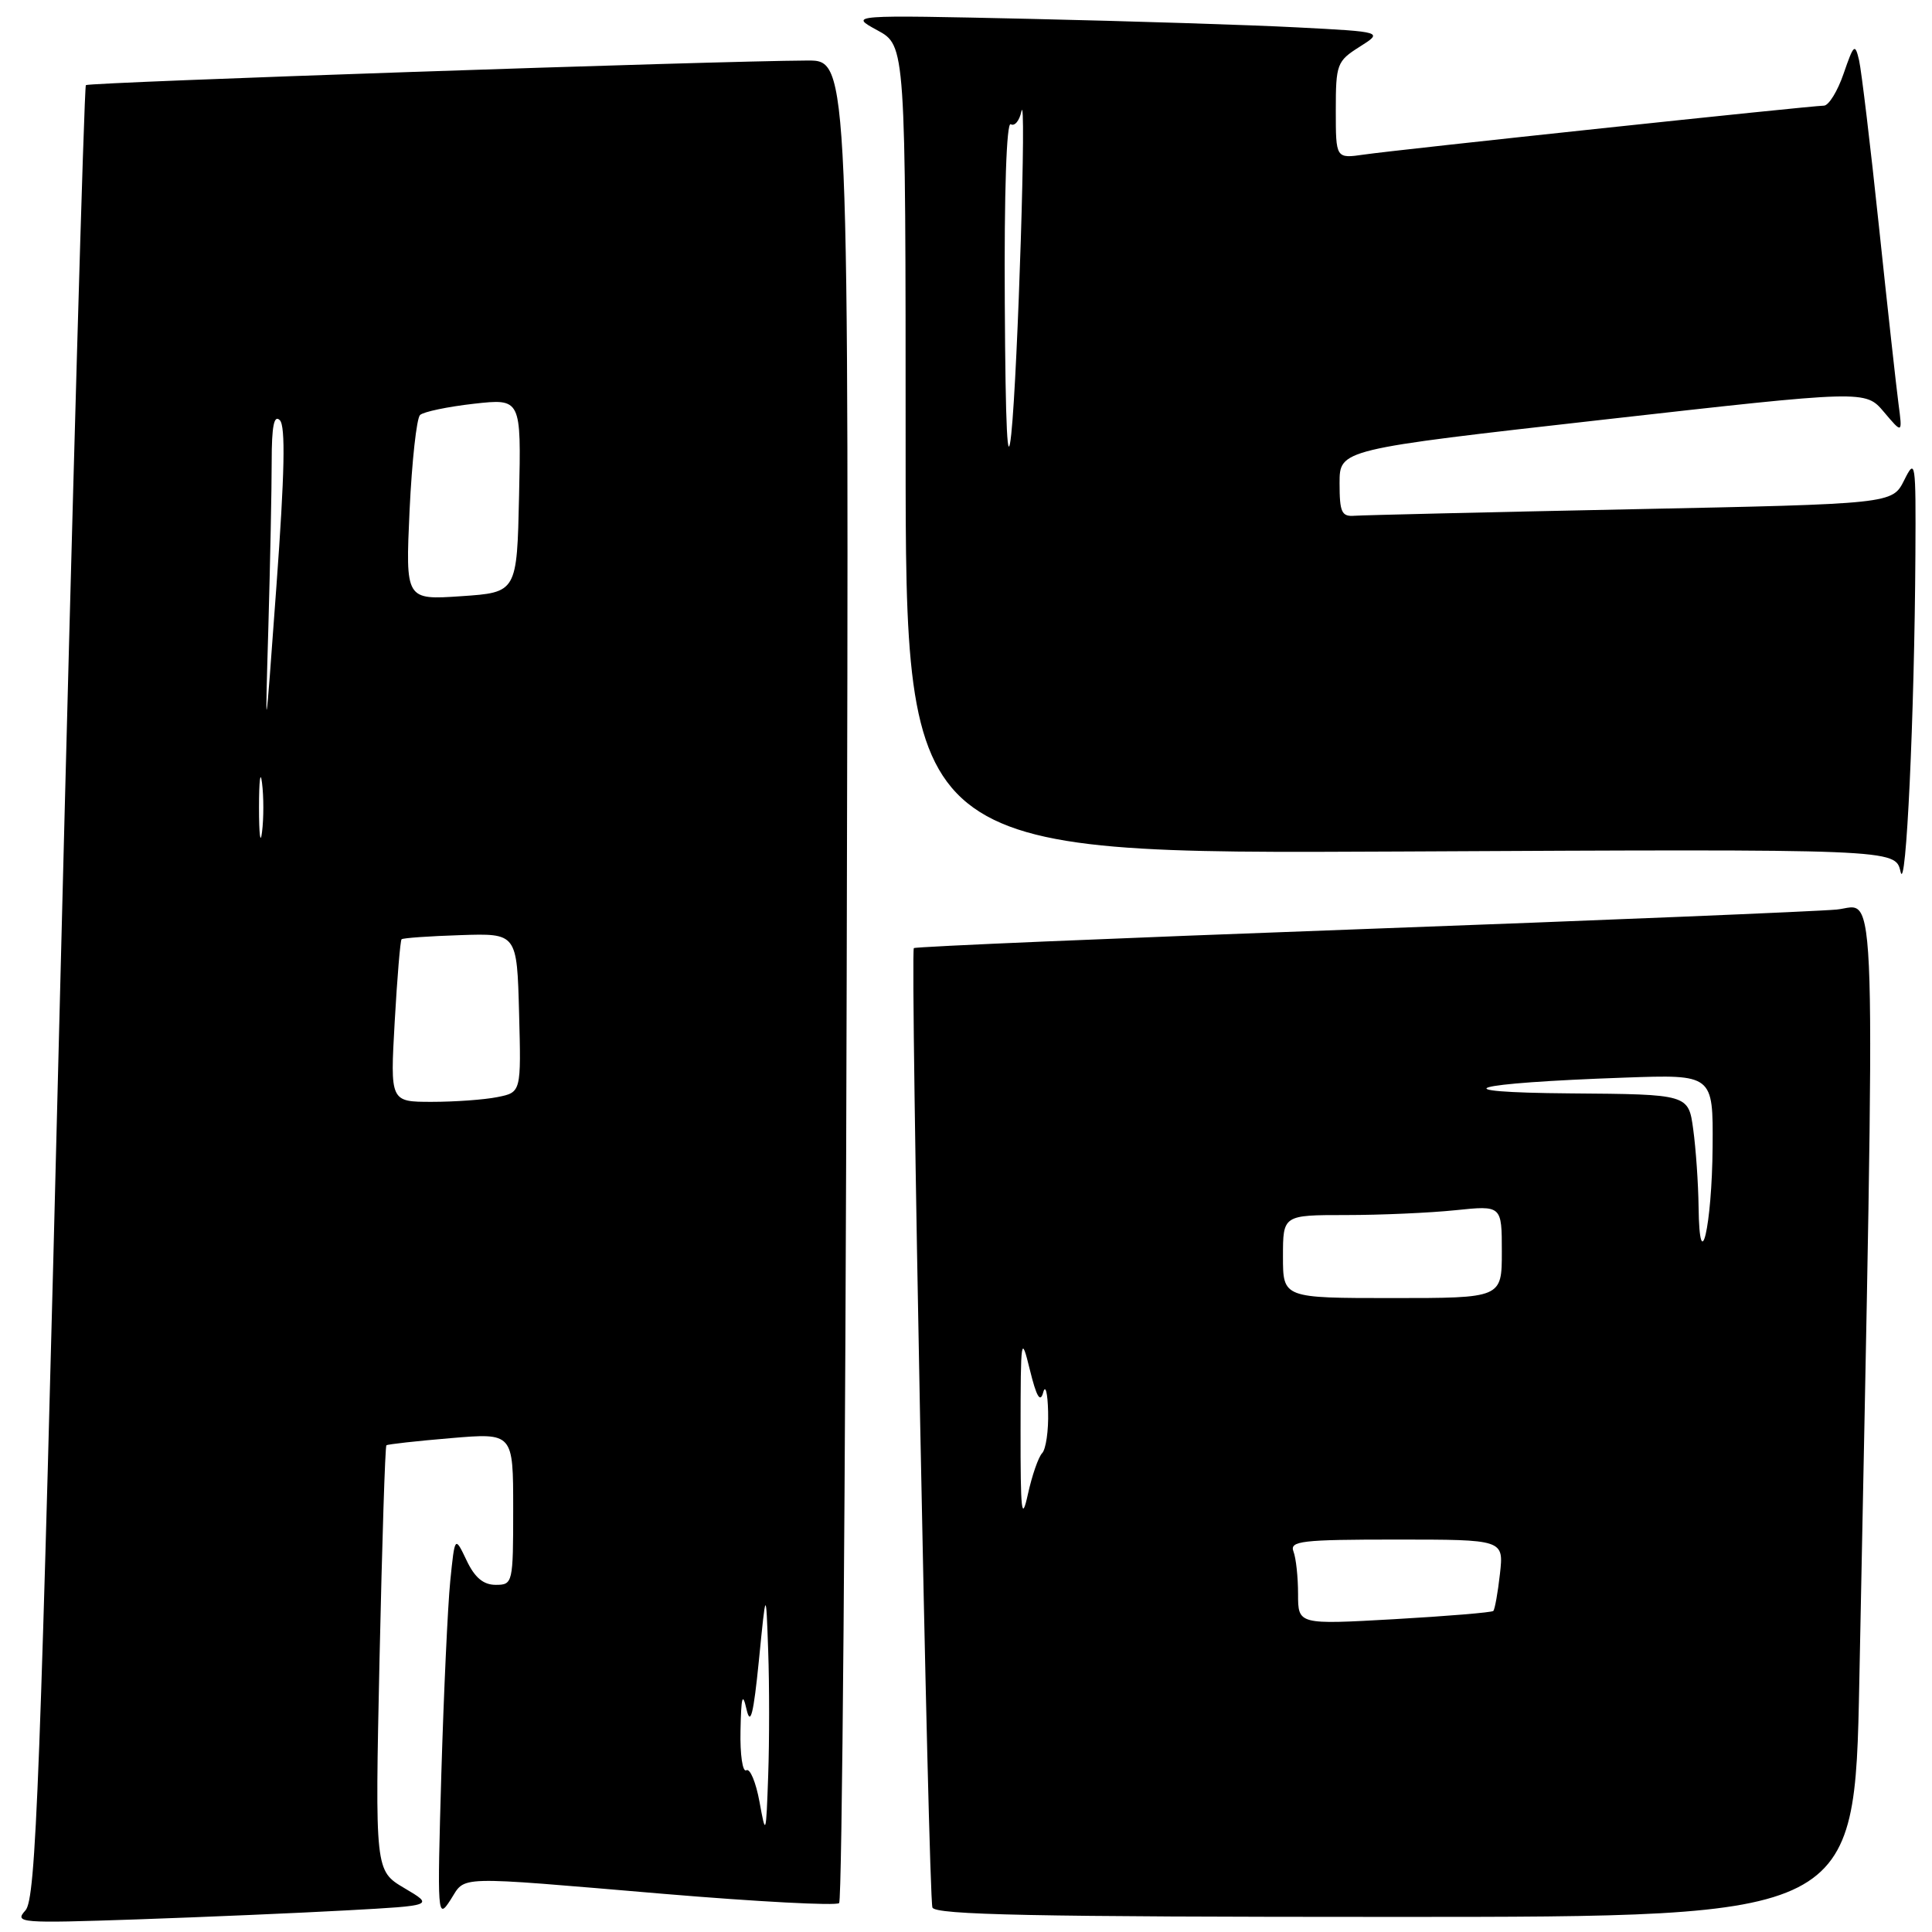 <?xml version="1.0" encoding="UTF-8" standalone="no"?>
<!DOCTYPE svg PUBLIC "-//W3C//DTD SVG 1.1//EN" "http://www.w3.org/Graphics/SVG/1.1/DTD/svg11.dtd" >
<svg xmlns="http://www.w3.org/2000/svg" xmlns:xlink="http://www.w3.org/1999/xlink" version="1.1" viewBox="0 0 256 256">
 <g >
 <path fill="currentColor"
d=" M 46.00 253.13 C 57.50 252.50 57.50 252.50 53.59 250.19 C 49.69 247.88 49.69 247.88 50.29 219.82 C 50.63 204.39 51.03 191.65 51.20 191.51 C 51.36 191.37 55.21 190.94 59.75 190.56 C 68.00 189.86 68.00 189.86 68.00 199.93 C 68.00 209.79 67.95 210.00 65.68 210.00 C 64.05 210.00 62.90 209.04 61.82 206.75 C 60.27 203.50 60.27 203.50 59.66 209.50 C 59.33 212.80 58.80 224.28 58.48 235.00 C 57.93 253.94 57.96 254.42 59.69 251.75 C 61.78 248.51 59.74 248.56 88.00 250.95 C 100.38 251.99 110.81 252.54 111.19 252.17 C 111.58 251.80 112.03 196.71 112.19 129.75 C 112.50 8.00 112.50 8.00 107.00 8.02 C 94.51 8.08 11.77 10.90 11.38 11.28 C 11.15 11.51 9.61 65.63 7.96 131.55 C 5.33 236.73 4.77 251.60 3.37 253.14 C 1.87 254.80 2.61 254.86 18.15 254.33 C 27.14 254.02 39.67 253.48 46.00 253.13 Z  M 246.37 222.75 C 248.55 112.39 248.77 120.02 243.37 120.52 C 240.69 120.77 212.18 121.95 180.00 123.13 C 147.82 124.31 121.32 125.43 121.09 125.63 C 120.59 126.06 123.01 251.00 123.55 252.75 C 123.85 253.73 136.99 254.00 184.85 254.00 C 245.75 254.00 245.75 254.00 246.37 222.75 Z  M 253.80 73.50 C 253.87 61.06 253.80 60.64 252.31 63.64 C 250.74 66.77 250.74 66.77 216.12 67.48 C 197.08 67.87 180.60 68.26 179.50 68.34 C 177.77 68.48 177.50 67.89 177.50 64.02 C 177.50 59.55 177.50 59.55 212.34 55.62 C 247.18 51.69 247.18 51.69 249.63 54.59 C 252.09 57.50 252.09 57.50 251.56 53.50 C 251.27 51.30 250.10 40.73 248.97 30.00 C 247.84 19.27 246.65 9.38 246.34 8.00 C 245.80 5.70 245.64 5.84 244.29 9.75 C 243.49 12.09 242.31 14.00 241.67 14.00 C 239.99 14.01 185.23 19.83 180.75 20.48 C 177.00 21.02 177.00 21.02 177.00 14.61 C 177.00 8.51 177.15 8.10 180.14 6.21 C 183.29 4.22 183.29 4.22 171.89 3.63 C 165.63 3.30 149.70 2.80 136.50 2.50 C 112.50 1.97 112.50 1.97 116.25 4.01 C 120.00 6.05 120.00 6.05 120.00 59.61 C 120.00 113.16 120.00 113.16 185.58 112.83 C 251.15 112.50 251.15 112.50 251.83 115.50 C 252.56 118.76 253.68 94.85 253.80 73.50 Z  M 100.64 238.76 C 100.16 236.15 99.38 234.27 98.89 234.57 C 98.40 234.87 98.05 232.50 98.12 229.31 C 98.21 224.78 98.39 224.16 98.92 226.50 C 99.44 228.76 99.84 227.17 100.56 220.00 C 101.50 210.50 101.50 210.50 101.79 218.75 C 101.95 223.29 101.95 230.71 101.79 235.25 C 101.51 243.23 101.47 243.34 100.64 238.76 Z  M 52.30 135.38 C 52.63 129.54 53.04 124.63 53.21 124.46 C 53.38 124.29 56.89 124.04 61.01 123.91 C 68.50 123.66 68.50 123.66 68.78 134.20 C 69.06 144.74 69.06 144.74 65.91 145.37 C 64.17 145.72 60.26 146.00 57.22 146.00 C 51.70 146.00 51.70 146.00 52.30 135.38 Z  M 34.32 107.00 C 34.32 103.42 34.50 101.96 34.72 103.75 C 34.95 105.54 34.95 108.46 34.72 110.25 C 34.50 112.04 34.32 110.58 34.32 107.00 Z  M 35.56 83.09 C 35.80 74.62 36.00 64.74 36.00 61.14 C 36.00 56.47 36.31 54.91 37.08 55.68 C 37.85 56.45 37.72 62.72 36.63 77.63 C 35.11 98.50 35.11 98.50 35.56 83.09 Z  M 54.27 67.64 C 54.58 61.12 55.20 55.42 55.66 54.99 C 56.12 54.56 59.33 53.89 62.78 53.50 C 69.06 52.80 69.06 52.80 68.78 65.65 C 68.50 78.50 68.50 78.50 61.11 79.00 C 53.73 79.50 53.73 79.50 54.27 67.64 Z  M 172.00 211.22 C 172.00 208.99 171.73 206.45 171.39 205.58 C 170.86 204.19 172.45 204.00 185.02 204.00 C 199.26 204.00 199.26 204.00 198.75 208.55 C 198.47 211.05 198.07 213.26 197.87 213.46 C 197.67 213.66 191.76 214.15 184.75 214.55 C 172.00 215.27 172.00 215.27 172.00 211.22 Z  M 135.23 189.50 C 135.24 177.18 135.30 176.76 136.46 181.50 C 137.34 185.09 137.84 185.94 138.23 184.50 C 138.52 183.40 138.82 184.55 138.88 187.05 C 138.95 189.55 138.59 192.03 138.09 192.55 C 137.59 193.07 136.74 195.53 136.20 198.00 C 135.37 201.76 135.22 200.37 135.23 189.50 Z  M 170.00 166.50 C 170.00 161.00 170.00 161.00 178.35 161.00 C 182.95 161.00 189.47 160.71 192.85 160.36 C 199.00 159.72 199.00 159.72 199.00 165.86 C 199.00 172.00 199.00 172.00 184.50 172.00 C 170.00 172.00 170.00 172.00 170.00 166.50 Z  M 225.07 159.89 C 225.03 156.80 224.71 152.19 224.36 149.64 C 223.73 145.00 223.73 145.00 208.11 144.88 C 190.39 144.74 194.56 143.52 215.25 142.79 C 227.00 142.37 227.00 142.37 226.93 151.94 C 226.85 162.51 225.19 169.61 225.07 159.89 Z  M 133.14 40.19 C 133.05 25.45 133.37 16.11 133.93 16.46 C 134.44 16.77 135.08 16.01 135.34 14.76 C 136.05 11.47 134.87 49.22 134.00 57.50 C 133.50 62.30 133.23 56.86 133.14 40.19 Z "/>
</g>
</svg>